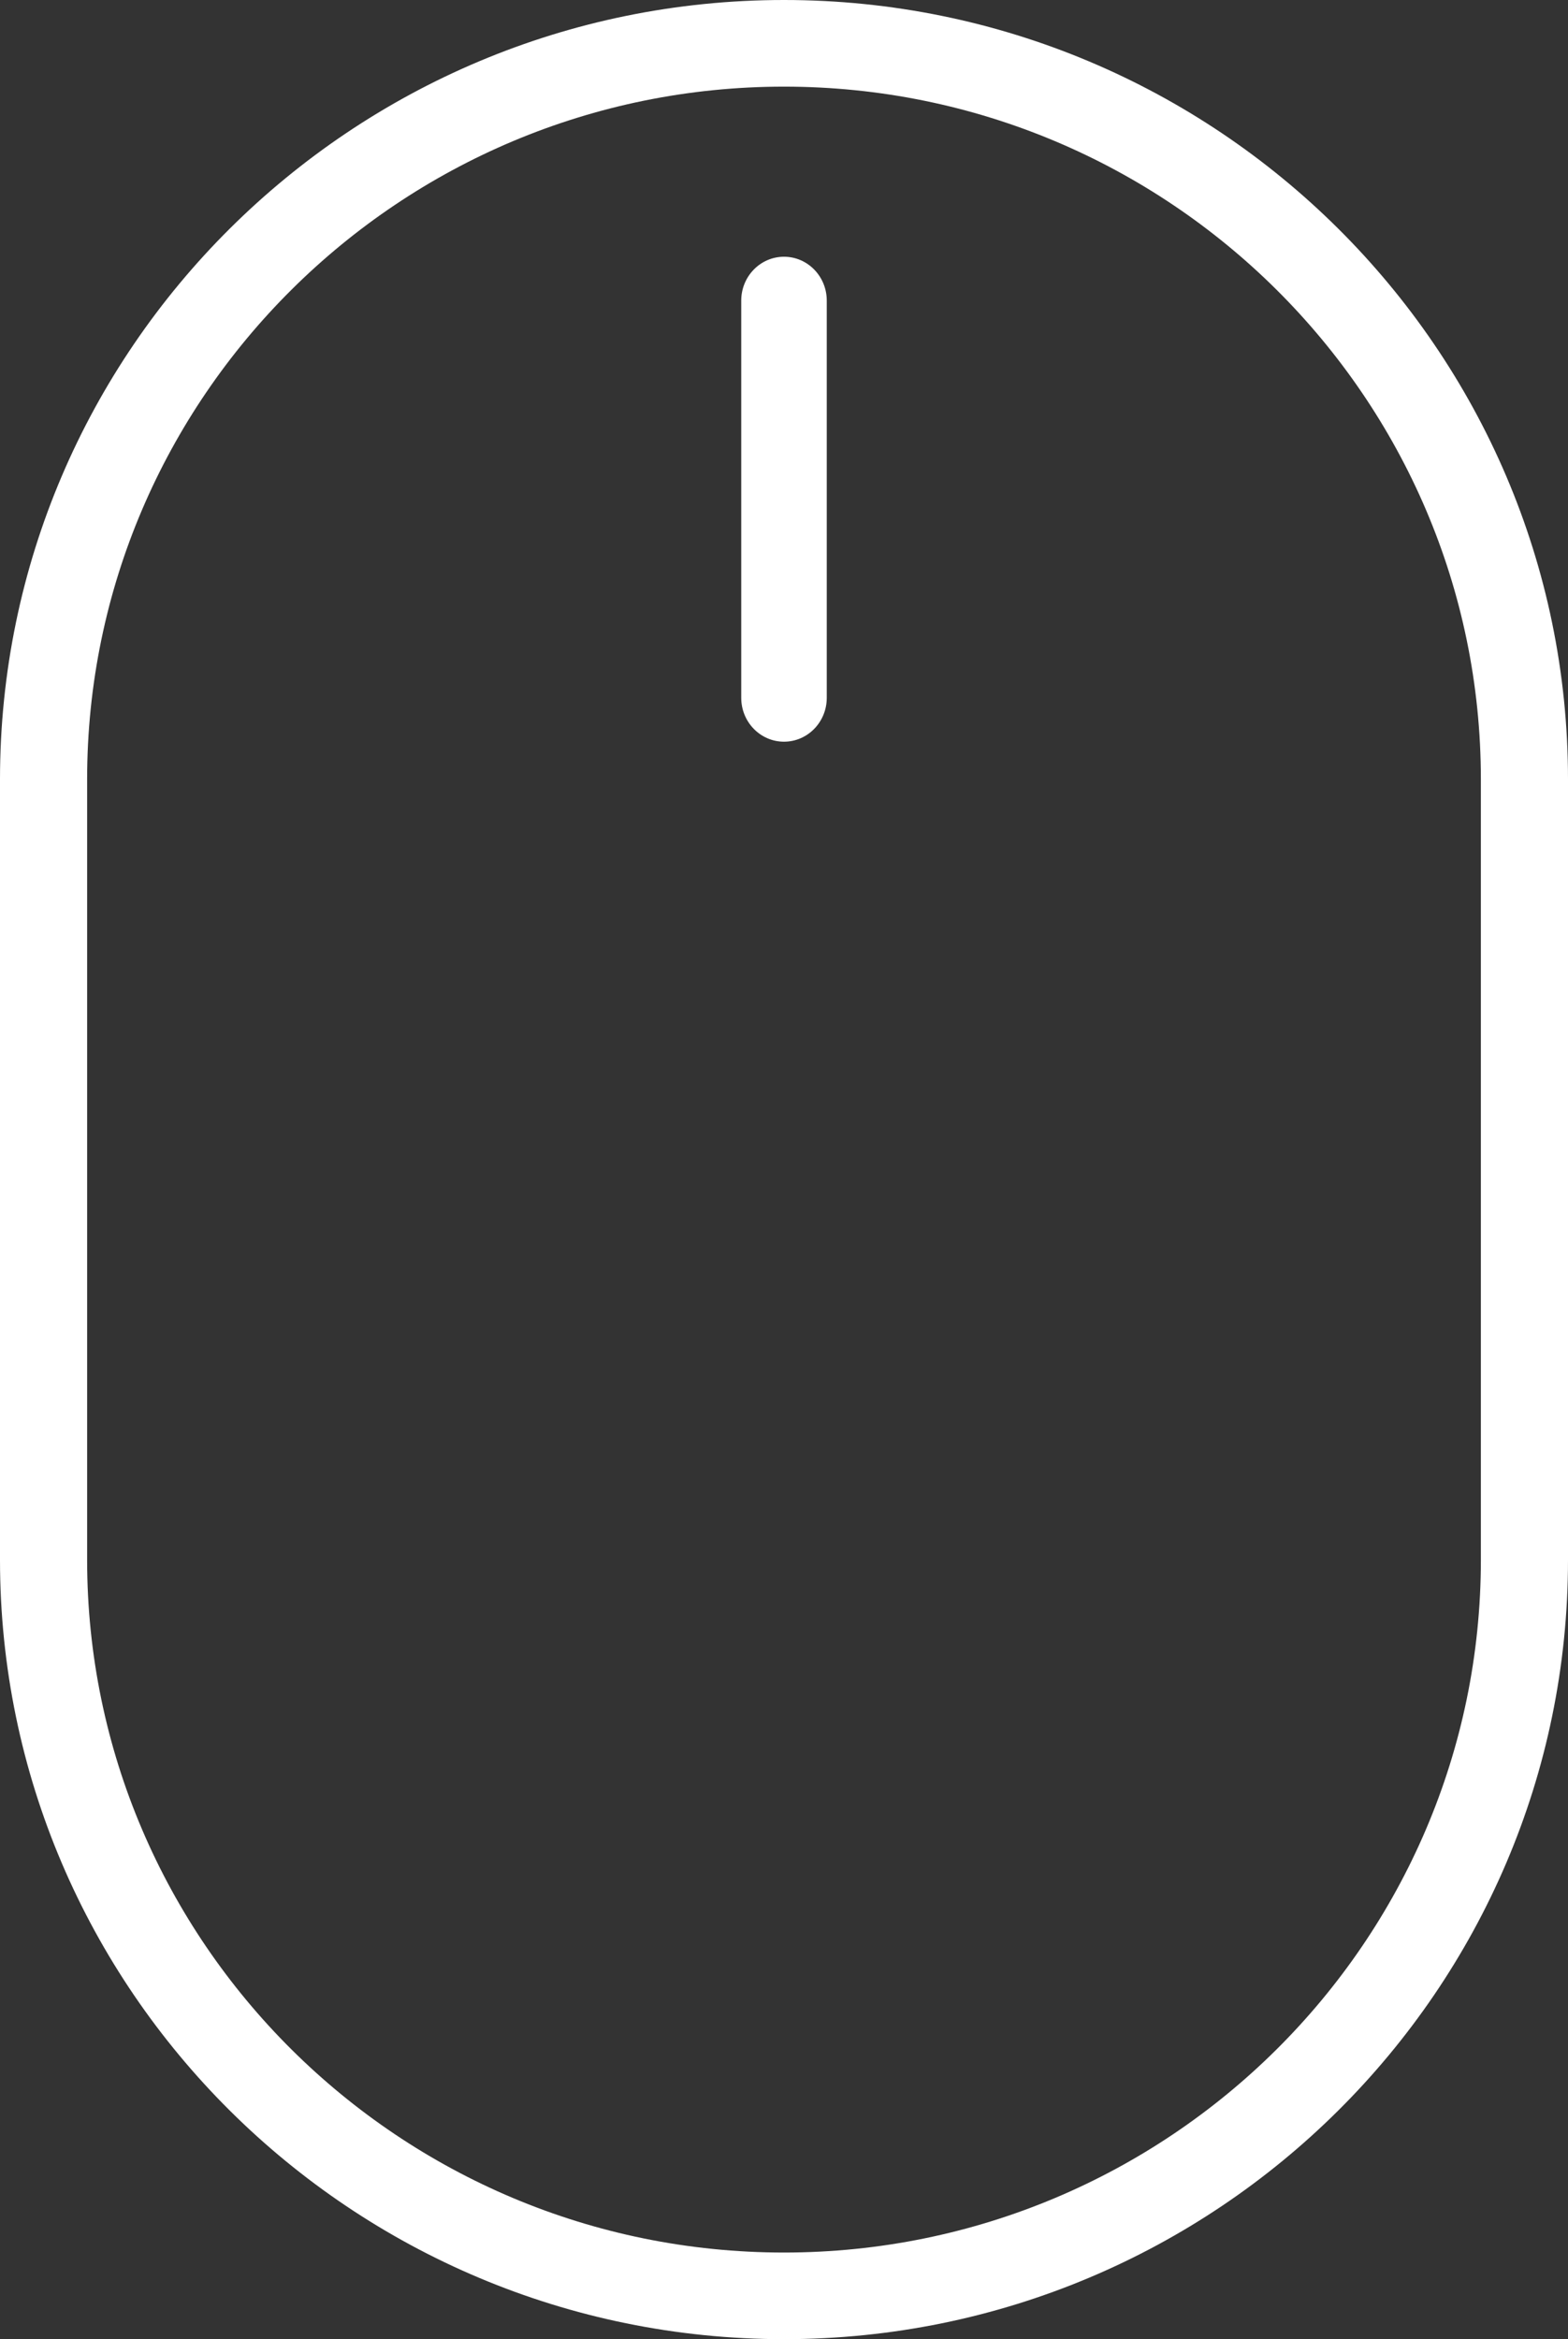 <?xml version="1.0" encoding="UTF-8"?>
<svg width="55px" height="82px" viewBox="0 0 55 82" version="1.1" xmlns="http://www.w3.org/2000/svg" xmlns:xlink="http://www.w3.org/1999/xlink">
    <rect x="0" y="0" width="55" height="82" fill="#333333" stroke="none"/>
    <!-- Generator: Sketch 48.2 (47327) - http://www.bohemiancoding.com/sketch -->
    <title>mouse</title>
    <desc>Created with Sketch.</desc>
    <defs></defs>
    <g id="scroll_down" stroke="none" stroke-width="1" fill="none" fill-rule="evenodd" transform="translate(-103, -89)">
        <g id="mouse" transform="translate(103, 89)" fill="#FFFFFF" fill-rule="nonzero">
            <path d="M27.5,0 C12.336,0 0,12.256 0,27.32 L0,54.681 C0,69.745 12.336,82 27.5,82 C42.664,82 55,69.745 55,54.681 L55,27.32 C55,12.256 42.663,0 27.5,0 Z M51.944,54.681 C51.944,68.071 40.979,78.963 27.5,78.963 C14.021,78.963 3.056,68.071 3.056,54.681 L3.056,27.32 C3.056,13.931 14.021,3.037 27.5,3.037 C40.979,3.037 51.944,13.93 51.944,27.32 L51.944,54.681 Z" id="Shape"></path>
            <path d="M27.5,9 C26.672,9 26,9.688 26,10.538 L26,24.462 C26,25.312 26.672,26 27.5,26 C28.328,26 29,25.312 29,24.462 L29,10.538 C29,9.688 28.328,9 27.5,9 Z" id="Shape"></path>
        </g>
    </g>
</svg>